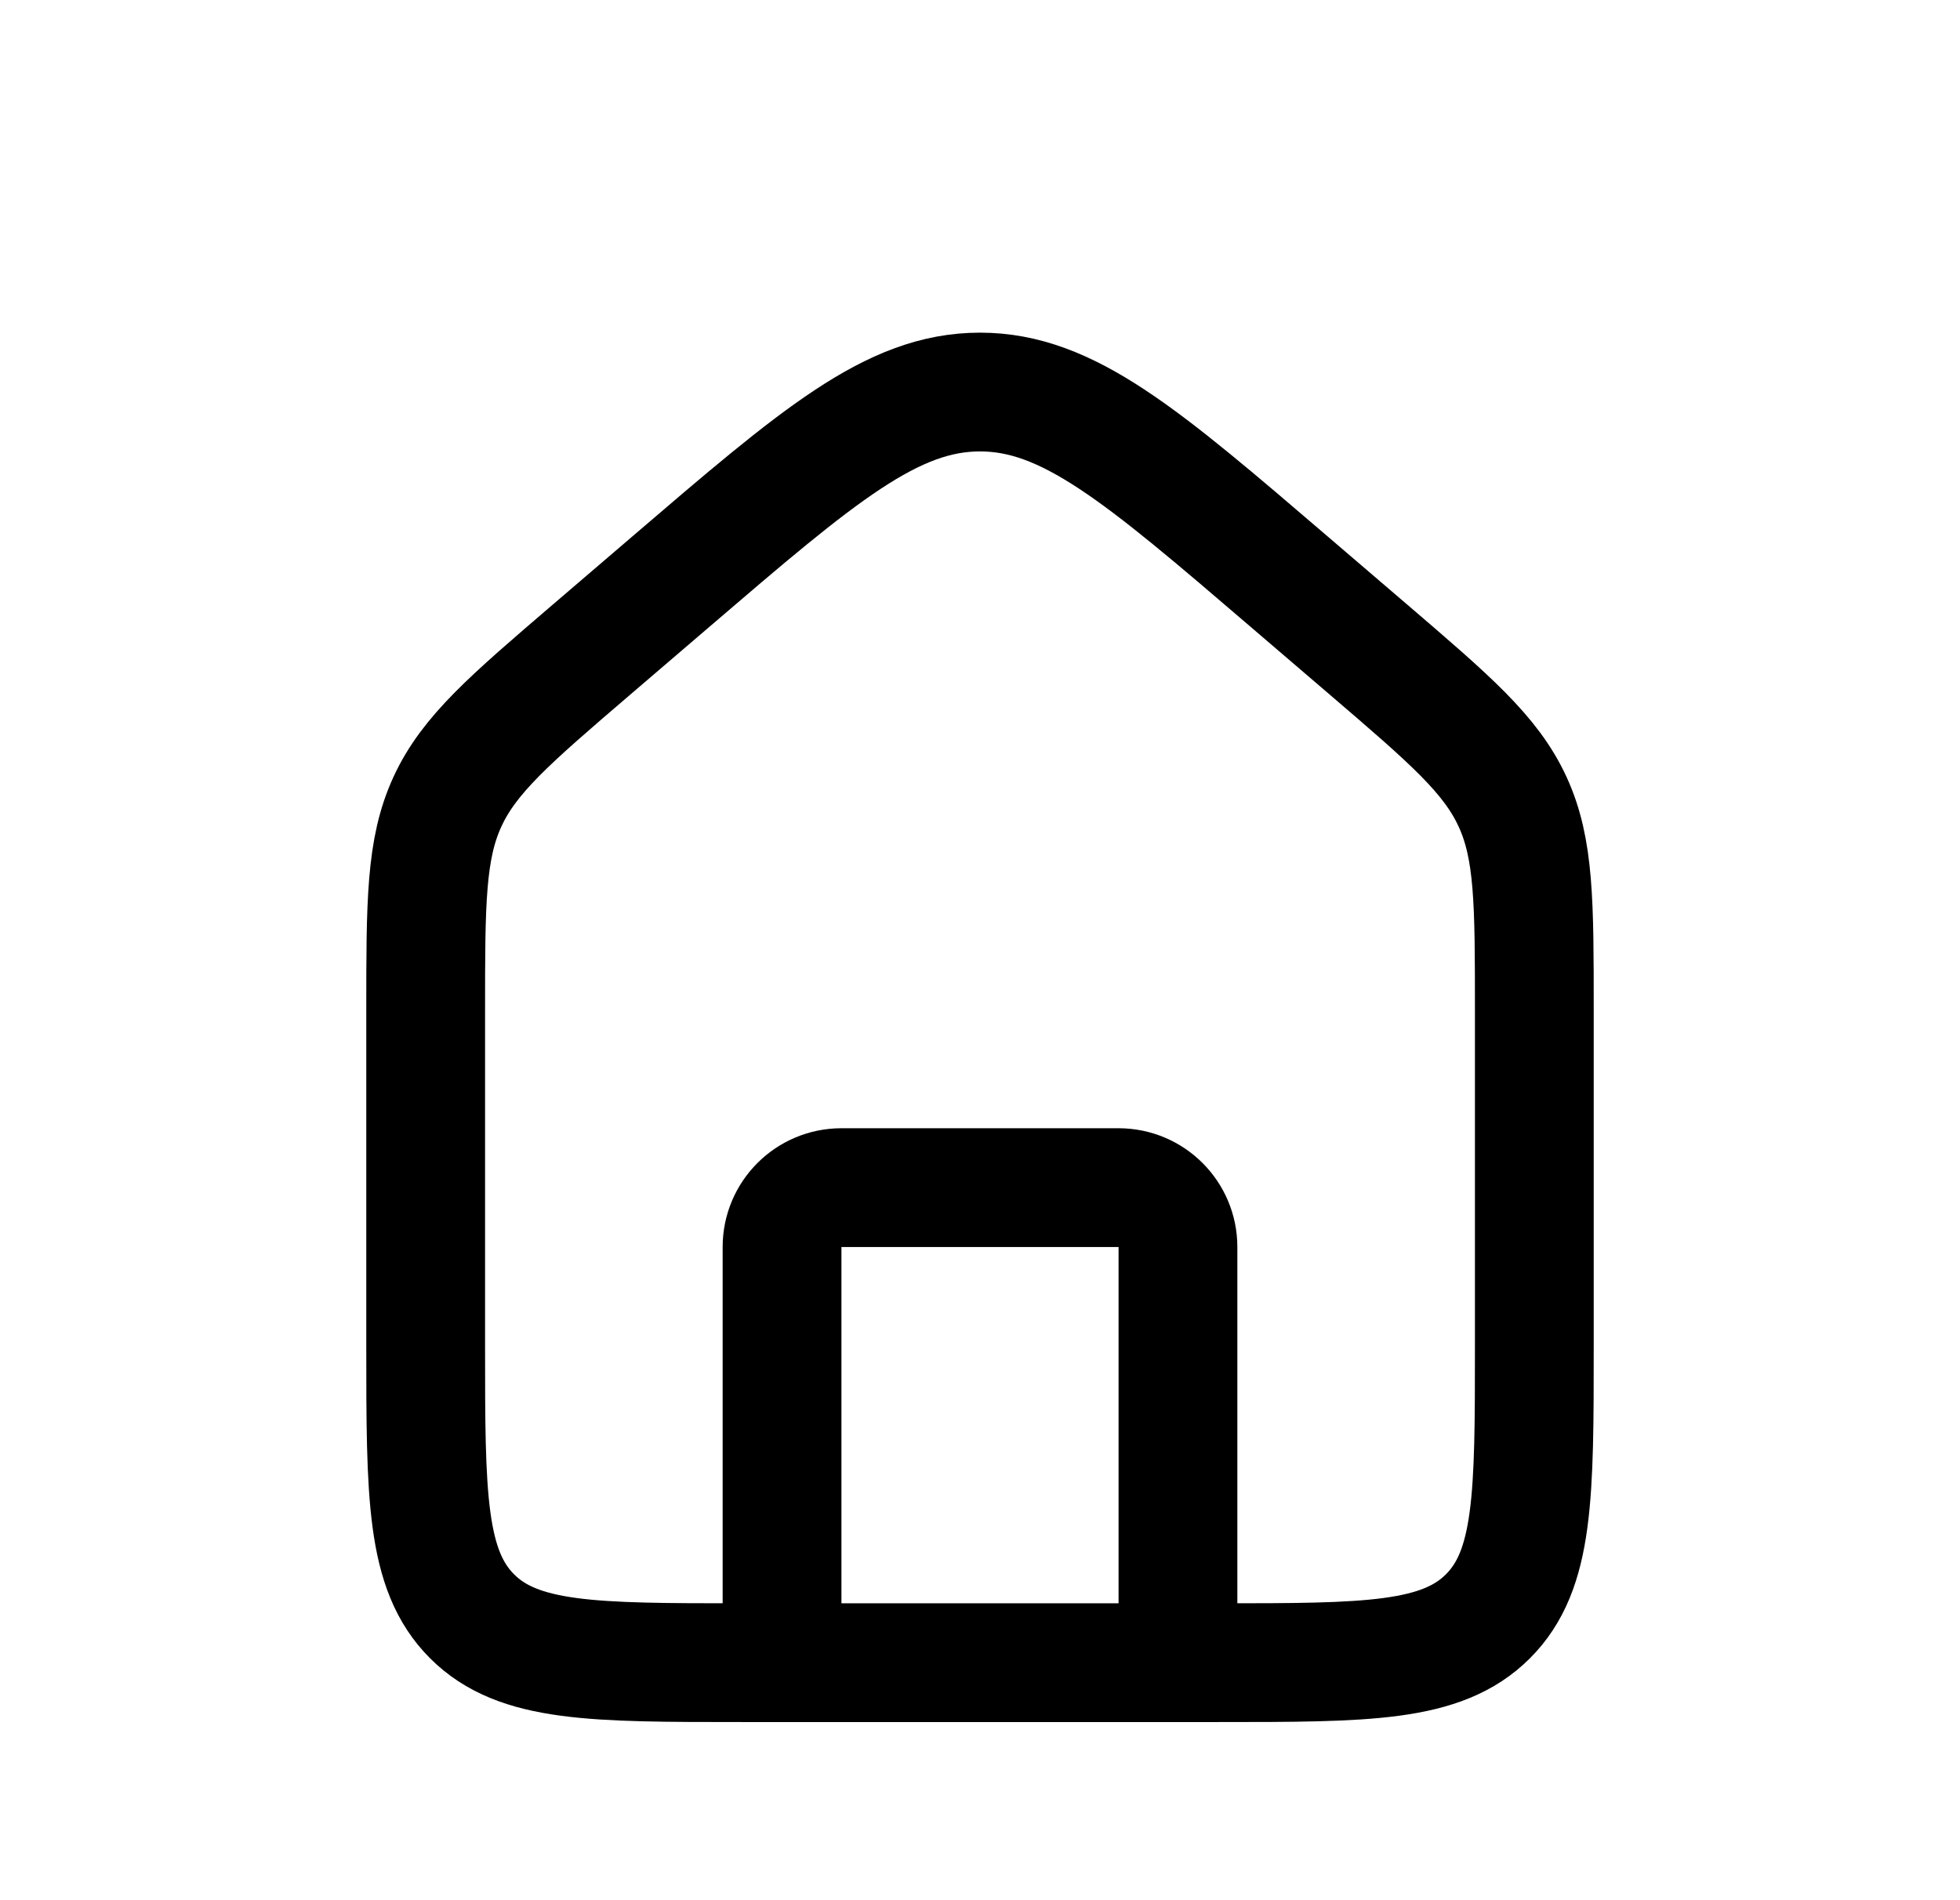 <svg viewBox="0 0 33 32" fill="none" xmlns="http://www.w3.org/2000/svg">
    <path d="M7.167 17.013C7.167 15.202 7.167 14.297 7.533 13.502C7.899 12.706 8.586 12.117 9.96 10.939L11.294 9.796C13.778 7.666 15.02 6.602 16.5 6.602C17.98 6.602 19.222 7.666 21.706 9.796L23.04 10.939C24.414 12.117 25.101 12.706 25.467 13.502C25.833 14.297 25.833 15.202 25.833 17.013V22.667C25.833 25.181 25.833 26.438 25.052 27.219C24.271 28 23.014 28 20.5 28H12.5C9.986 28 8.729 28 7.948 27.219C7.167 26.438 7.167 25.181 7.167 22.667V17.013Z" stroke="currentColor" stroke-width="2"/>
    <path d="M19.833 28V21C19.833 20.448 19.386 20 18.833 20H14.167C13.614 20 13.167 20.448 13.167 21V28" stroke="currentColor" stroke-width="2" stroke-linecap="round" stroke-linejoin="round"/>
</svg>
